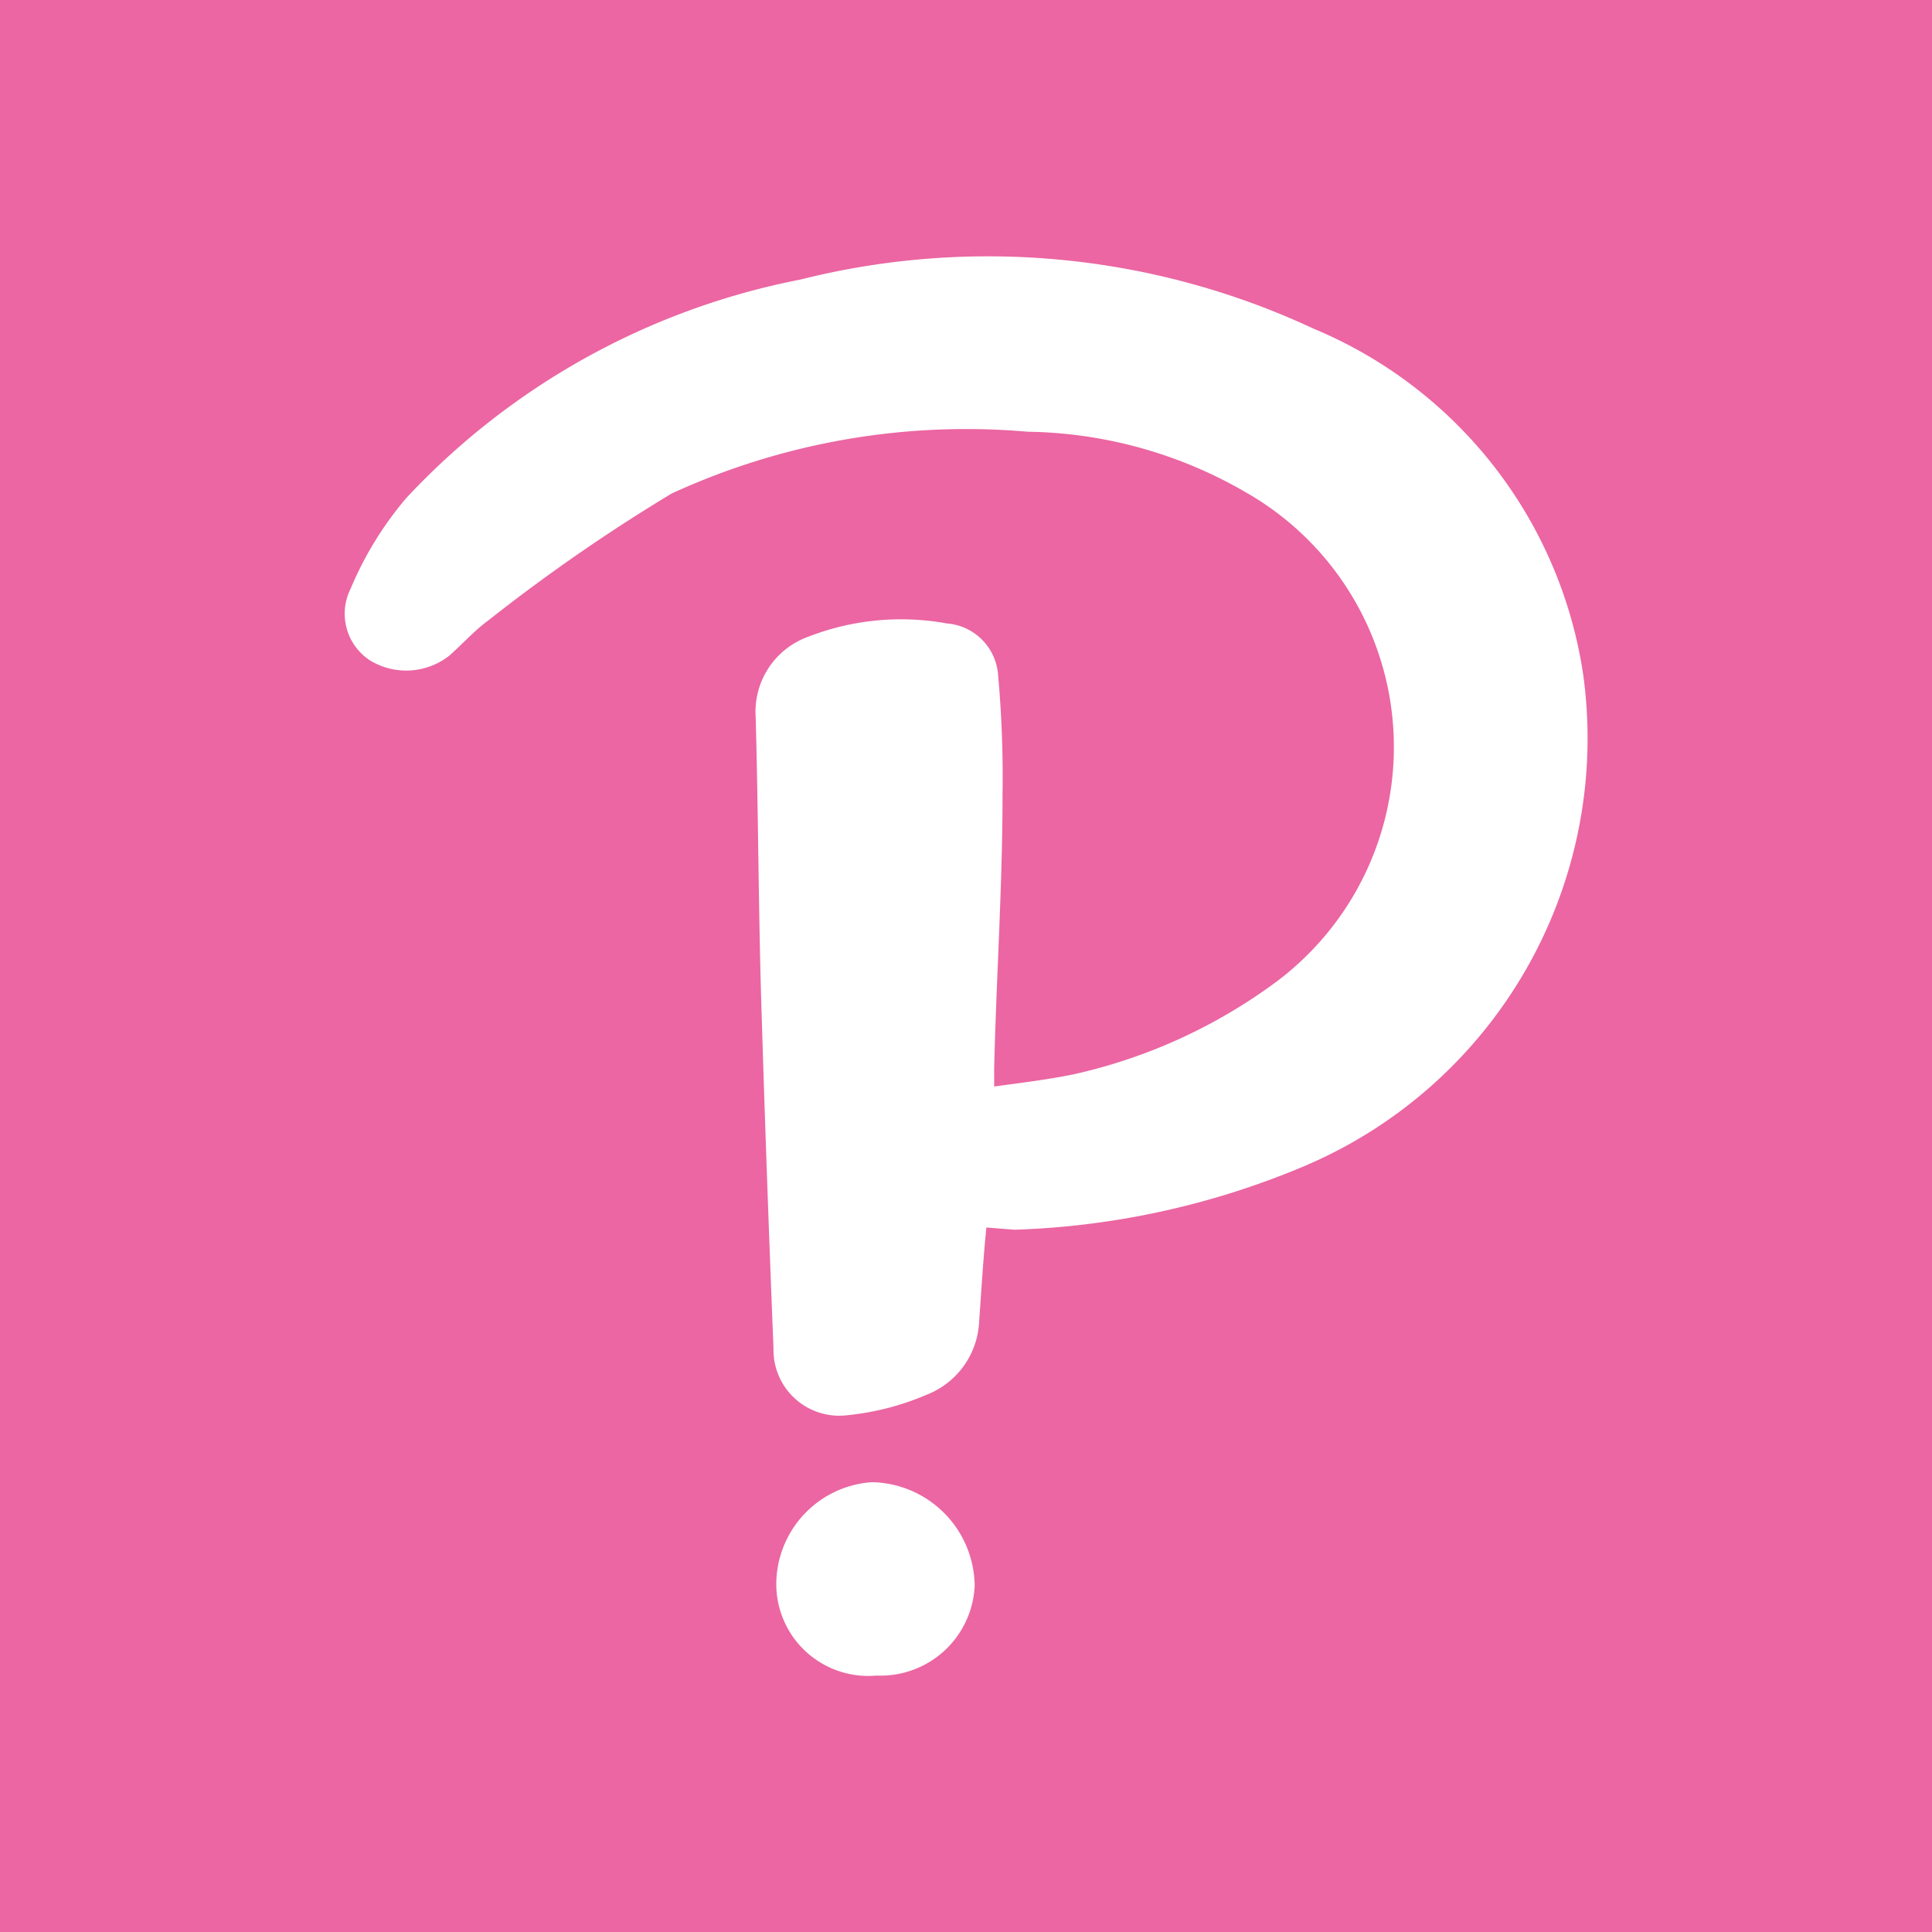 <?xml version="1.0" encoding="UTF-8" standalone="no"?>
<!-- Generator: Adobe Illustrator 25.2.1, SVG Export Plug-In . SVG Version: 6.00 Build 0)  -->

<svg
   width="24px"
   height="24px"
   version="1.1"
   id="Layer_1"
   x="0px"
   y="0px"
   viewBox="0 0 74.4 74.4"
   style="enable-background:new 0 0 74.4 74.4;"
   xml:space="preserve"
   preserveAspectRatio="xMinYMid meet"
   sodipodi:docname="icon.svg"
   inkscape:version="1.2.1 (9c6d41e4, 2022-07-14)"
   xmlns:inkscape="http://www.inkscape.org/namespaces/inkscape"
   xmlns:sodipodi="http://sodipodi.sourceforge.net/DTD/sodipodi-0.dtd"
   xmlns="http://www.w3.org/2000/svg"
   xmlns:svg="http://www.w3.org/2000/svg"><defs
   id="defs93"><inkscape:path-effect
     effect="fillet_chamfer"
     id="path-effect11754"
     is_visible="true"
     lpeversion="1"
     nodesatellites_param="F,0,0,1,0,10,0,1 @ F,0,0,1,0,10,0,1 @ F,0,0,1,0,10,0,1 @ F,0,0,1,0,10,0,1"
     unit="px"
     method="auto"
     mode="F"
     radius="10"
     chamfer_steps="1"
     flexible="false"
     use_knot_distance="true"
     apply_no_radius="true"
     apply_with_radius="true"
     only_selected="false"
     hide_knots="false" /><inkscape:path-effect
     effect="fillet_chamfer"
     id="path-effect11738"
     is_visible="true"
     lpeversion="1"
     nodesatellites_param="F,0,0,1,0,0,0,1 @ F,0,0,1,0,0,0,1 @ F,0,0,1,0,0,0,1 @ F,0,0,1,0,0,0,1 @ F,0,0,1,0,0,0,1 @ F,0,0,1,0,0,0,1 @ F,0,0,1,0,0,0,1 @ F,0,0,1,0,0,0,1"
     unit="px"
     method="auto"
     mode="F"
     radius="0"
     chamfer_steps="1"
     flexible="false"
     use_knot_distance="true"
     apply_no_radius="true"
     apply_with_radius="true"
     only_selected="false"
     hide_knots="false" /><inkscape:path-effect
     effect="bspline"
     id="path-effect11734"
     is_visible="true"
     lpeversion="1"
     weight="33.333"
     steps="2"
     helper_size="0"
     apply_no_weight="true"
     apply_with_weight="true"
     only_selected="false" /><style
     id="style309">.cls-1{fill:#06c;}.cls-2{fill:#fff;}</style></defs><sodipodi:namedview
   id="namedview91"
   pagecolor="#ffffff"
   bordercolor="#000000"
   borderopacity="0.25"
   inkscape:showpageshadow="2"
   inkscape:pageopacity="0.0"
   inkscape:pagecheckerboard="0"
   inkscape:deskcolor="#d1d1d1"
   showgrid="false"
   inkscape:zoom="19.666667"
   inkscape:cx="10.830508"
   inkscape:cy="14.516949"
   inkscape:window-width="1440"
   inkscape:window-height="855"
   inkscape:window-x="0"
   inkscape:window-y="121"
   inkscape:window-maximized="0"
   inkscape:current-layer="Layer_1" />

<rect
   style="fill:#eb66a2;fill-opacity:1;stroke-width:3.1"
   id="rect11752"
   width="74.558"
   height="74.4"
   x="-2.6028694e-08"
   y="0"
   inkscape:path-effect="#path-effect11754"
   d="m 10,0 h 54.558 a 10,10 45 0 1 10,10 v 54.4 a 10,10 135 0 1 -10,10 H 10 A 10,10 45 0 1 -2.6028694e-8,64.4 V 10 A 10,10 135 0 1 10,0 Z" /><g
   id="g328"
   transform="matrix(2.146,0,0,2.146,-15.043,-14.384)"><circle
     class="cls-1"
     cx="24"
     cy="24.04"
     r="24"
     id="circle315"
     style="display:none" /><path
     class="cls-2"
     d="m 24.71,28.73 c -0.06,0.6 -0.09,1.14 -0.13,1.69 a 1.48,1.48 0 0 1 -0.94,1.31 4.83,4.83 0 0 1 -1.44,0.37 1.18,1.18 0 0 1 -1.31,-1.2 c -0.08,-2 -0.15,-3.94 -0.21,-5.91 -0.06,-1.8 -0.06,-3.62 -0.11,-5.42 a 1.43,1.43 0 0 1 0.94,-1.44 4.59,4.59 0 0 1 2.49,-0.24 1,1 0 0 1 0.92,0.92 20.34,20.34 0 0 1 0.08,2.14 c 0,1.63 -0.11,3.28 -0.15,4.91 0,0.07 0,0.17 0,0.34 0.51,-0.07 1,-0.13 1.43,-0.22 a 9.62,9.62 0 0 0 3.62,-1.65 5.26,5.26 0 0 0 -0.53,-8.79 8,8 0 0 0 -3.92,-1.09 12.65,12.65 0 0 0 -6.39,1.11 32,32 0 0 0 -3.28,2.27 c -0.26,0.19 -0.47,0.43 -0.71,0.64 a 1.25,1.25 0 0 1 -1.41,0.09 1,1 0 0 1 -0.36,-1.29 6.22,6.22 0 0 1 1,-1.63 13.09,13.09 0 0 1 7.07,-3.92 13.8,13.8 0 0 1 9.21,0.88 8,8 0 0 1 4.84,6.21 8.34,8.34 0 0 1 -5.08,8.85 14.57,14.57 0 0 1 -5.12,1.11 z"
     id="path317" /><path
     class="cls-2"
     d="m 22.74,36.77 a 1.65,1.65 0 0 1 -1.8,-1.61 1.84,1.84 0 0 1 1.72,-1.86 1.88,1.88 0 0 1 1.84,1.86 1.69,1.69 0 0 1 -1.76,1.61 z"
     id="path319" /></g></svg>

